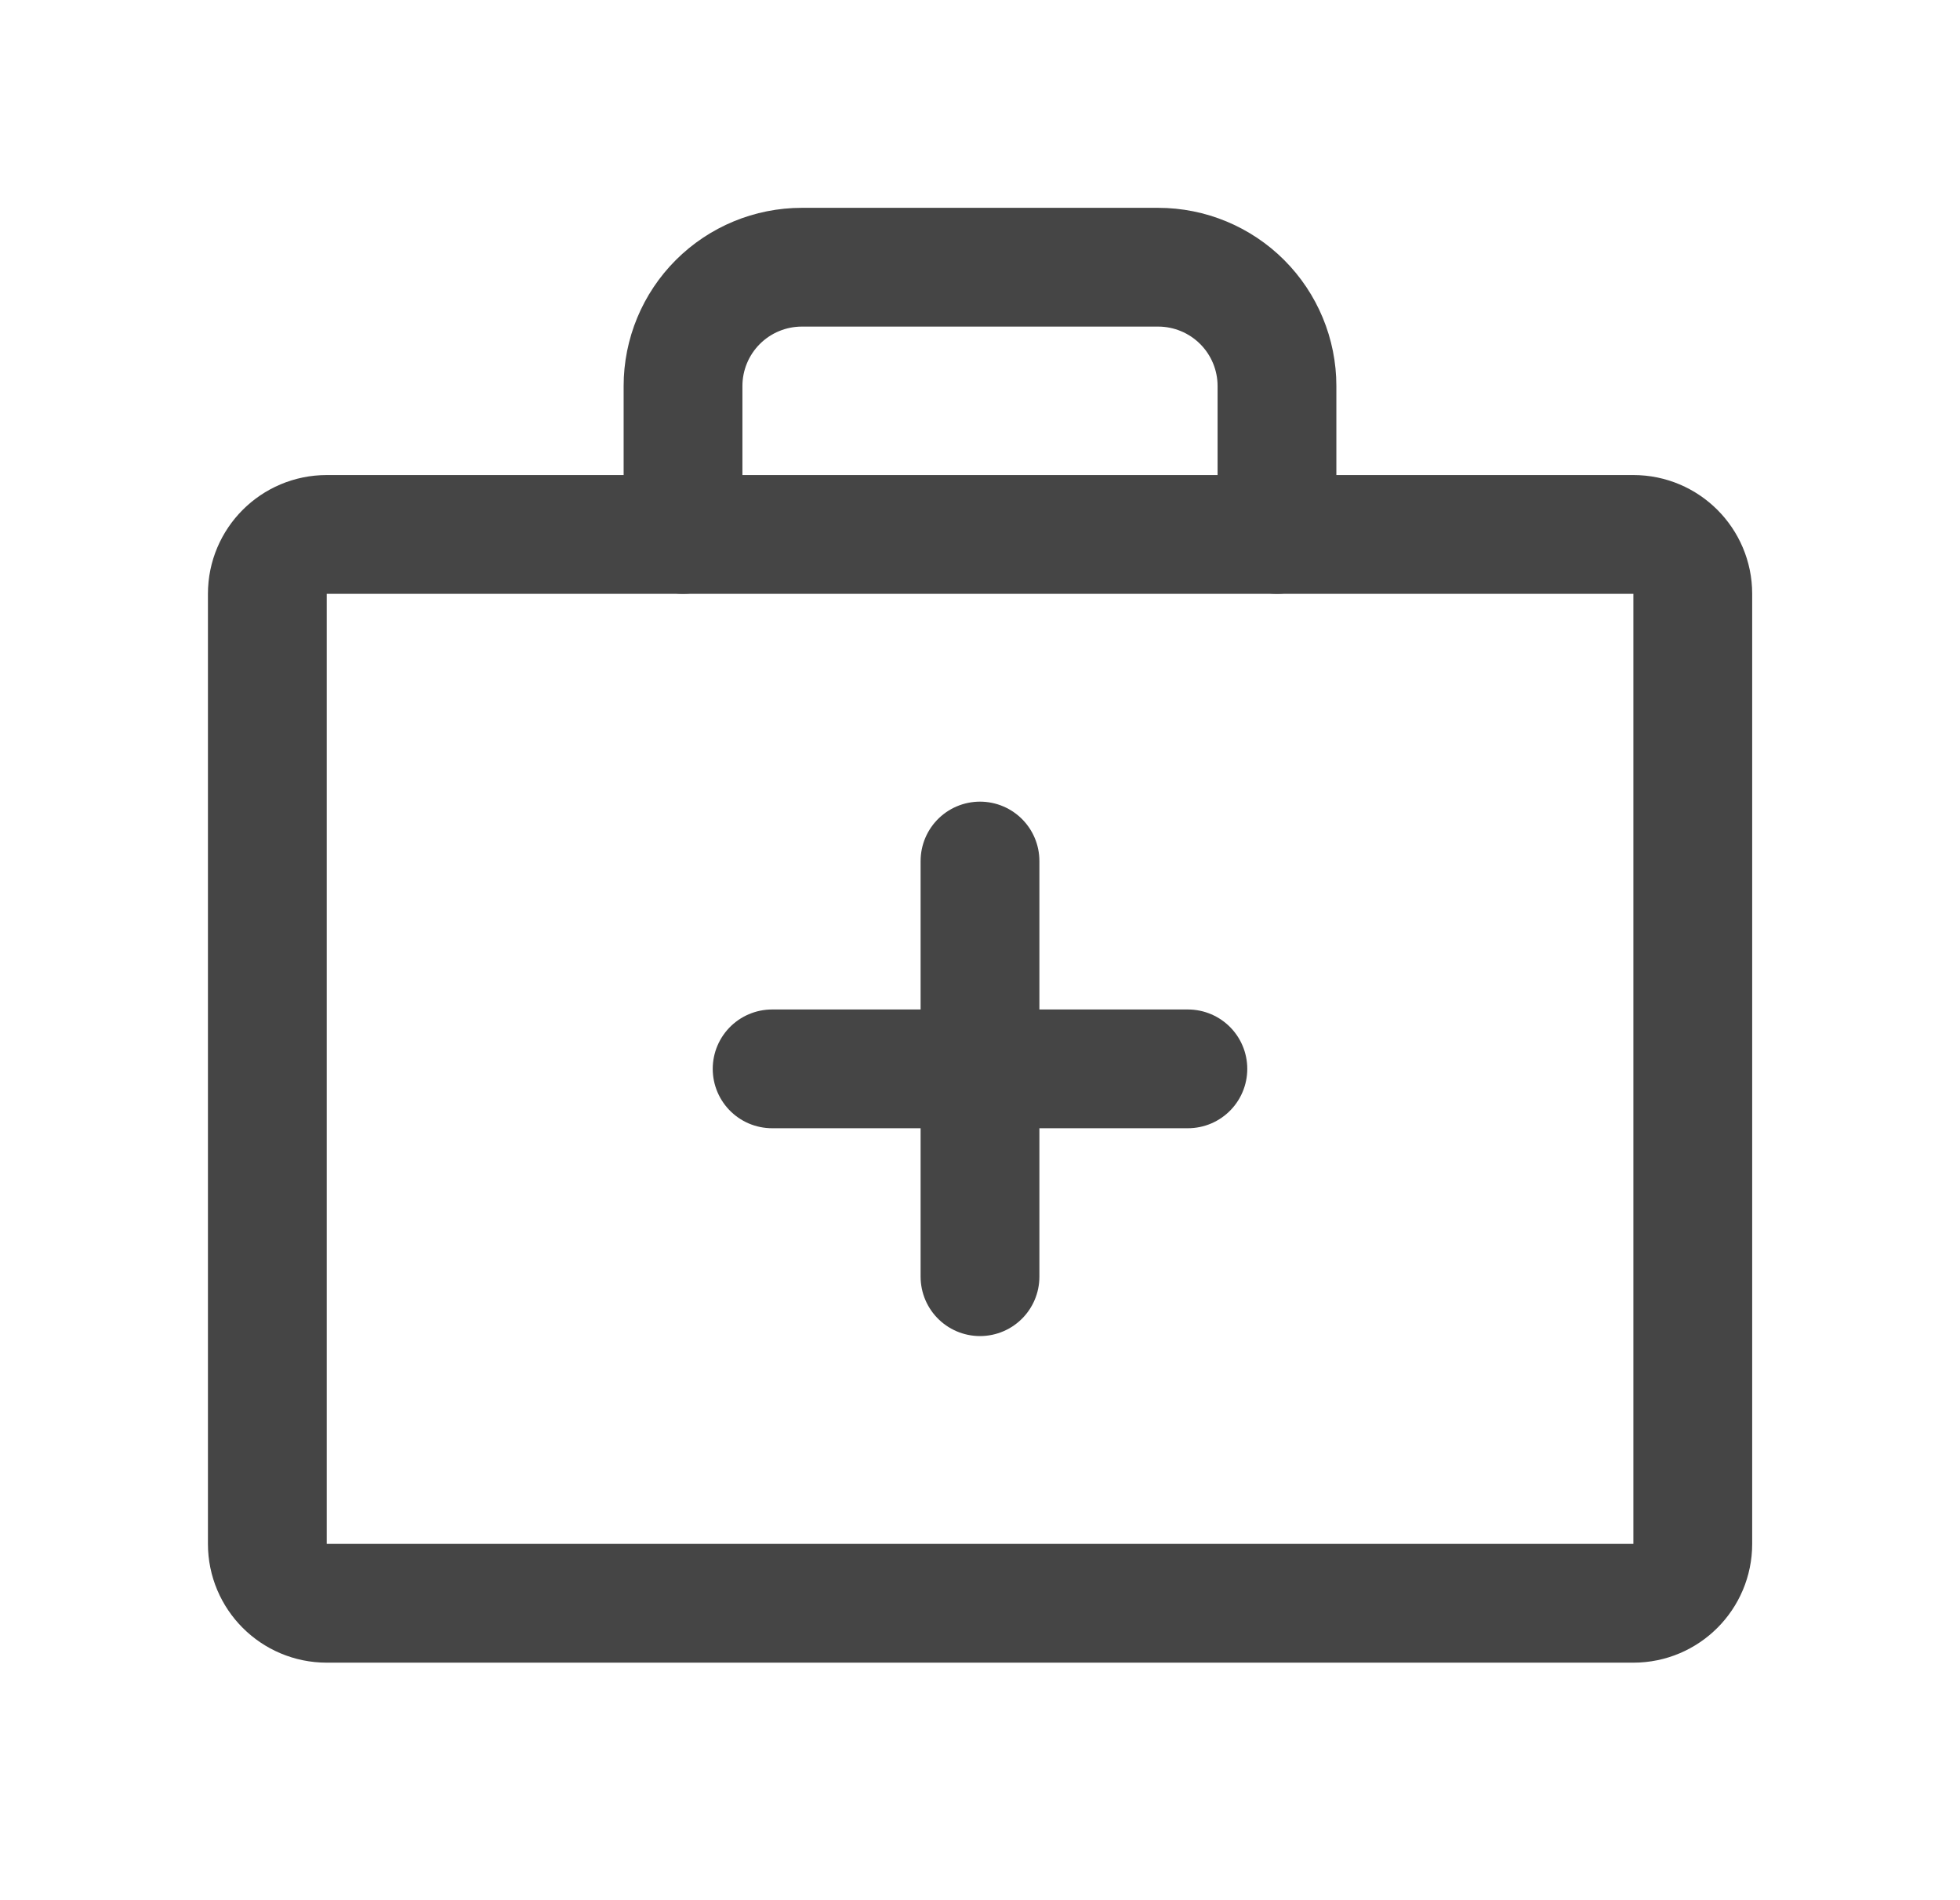 <svg width="33" height="32" viewBox="0 0 33 32" fill="none" xmlns="http://www.w3.org/2000/svg">
<path d="M16.5 14.5V21.5" stroke="#454545" stroke-width="2" stroke-linecap="round" stroke-linejoin="round"/>
<path d="M20 18H13" stroke="#454545" stroke-width="2" stroke-linecap="round" stroke-linejoin="round"/>
<path d="M27.501 9H5.501C4.949 9 4.501 9.448 4.501 10V26C4.501 26.552 4.949 27 5.501 27H27.501C28.053 27 28.501 26.552 28.501 26V10C28.501 9.448 28.053 9 27.501 9Z" stroke="#454545" stroke-width="2" stroke-linecap="round" stroke-linejoin="round"/>
<path d="M21.5 9V6.5C21.5 5.97 21.289 5.461 20.914 5.086C20.539 4.711 20.03 4.5 19.5 4.5H13.5C12.97 4.5 12.461 4.711 12.086 5.086C11.711 5.461 11.5 5.97 11.5 6.5V9" stroke="#454545" stroke-width="2" stroke-linecap="round" stroke-linejoin="round"/>
</svg>
